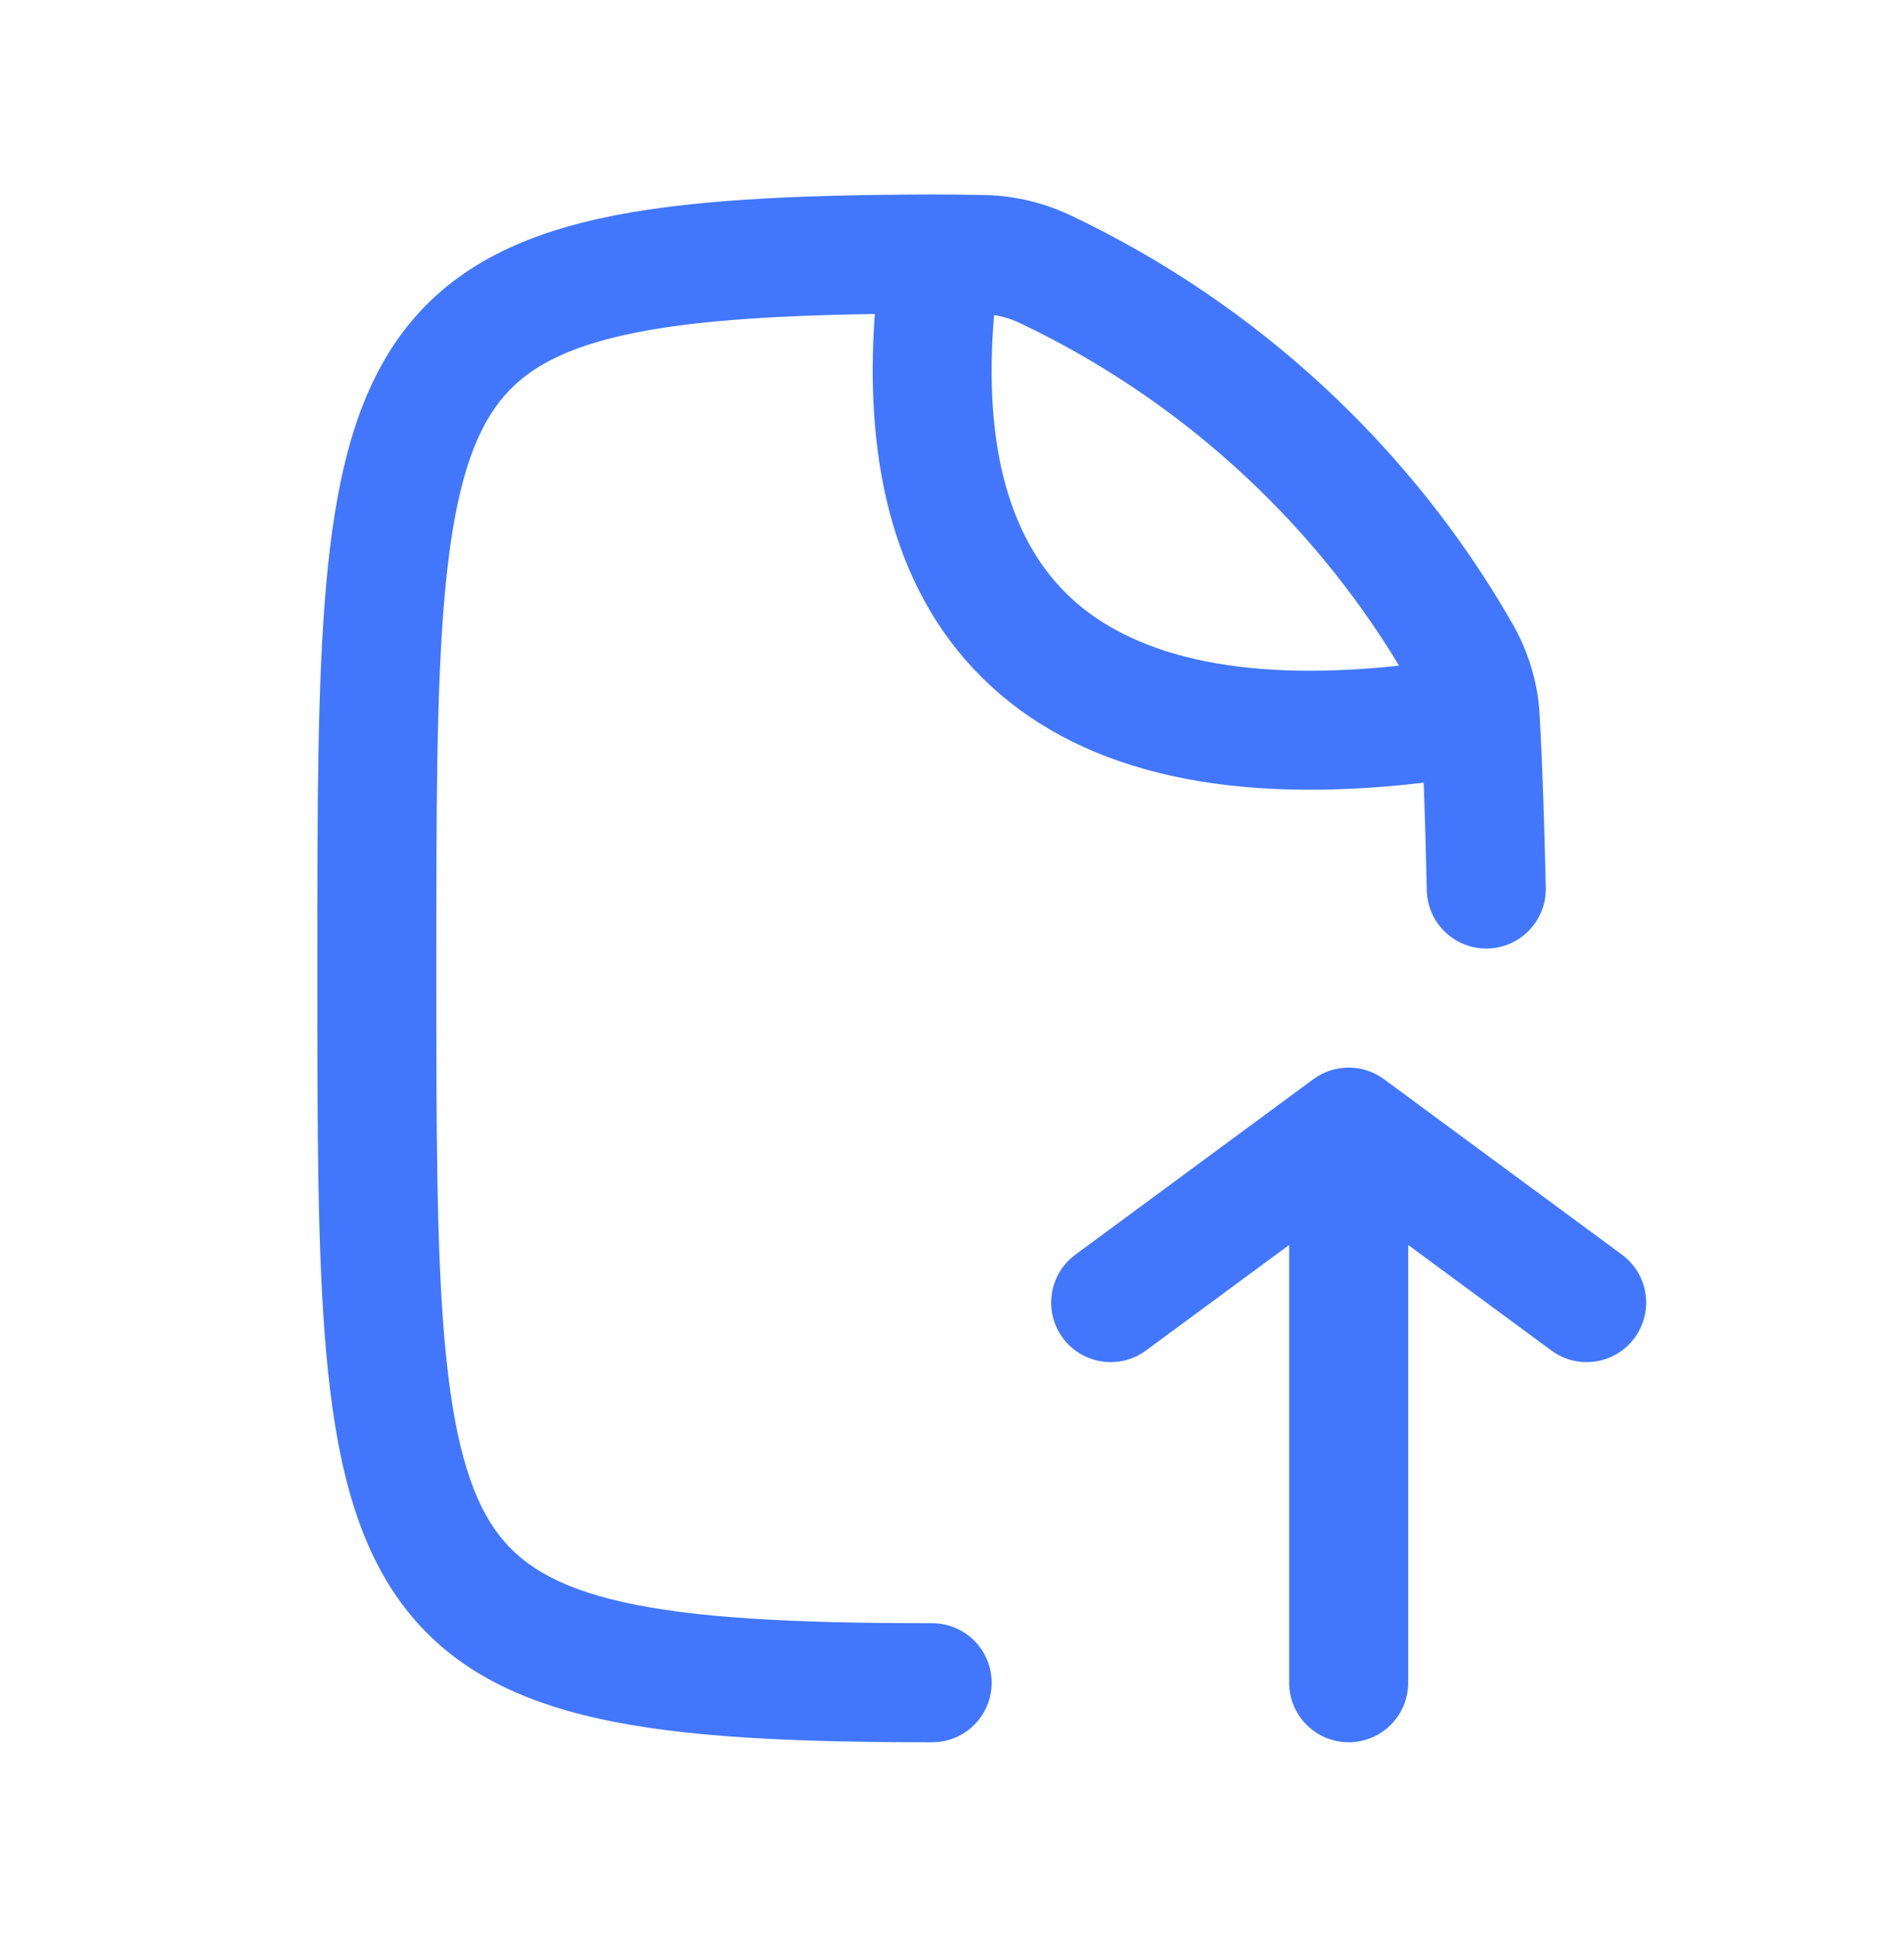 <svg xmlns="http://www.w3.org/2000/svg" width="60" height="61" viewBox="0 0 60 61" fill="none">
  <path fill-rule="evenodd" clip-rule="evenodd" d="M46.88 29.875C45.844 29.898 44.986 29.078 44.962 28.042C44.941 27.066 44.908 25.831 44.864 24.652C38.896 25.354 34.261 24.407 31.219 21.602C28.211 18.828 27.219 14.668 27.568 9.89C24.13 9.942 21.584 10.125 19.666 10.553C17.486 11.04 16.335 11.793 15.598 12.845C14.796 13.987 14.282 15.759 14.016 18.721C13.752 21.661 13.75 25.466 13.75 30.5C13.75 35.534 13.752 39.342 14.016 42.285C14.282 45.252 14.796 47.029 15.598 48.175C16.336 49.228 17.487 49.983 19.665 50.467C21.904 50.964 25 51.125 29.375 51.125C30.41 51.125 31.25 51.965 31.25 53C31.25 54.035 30.41 54.875 29.375 54.875C25 54.875 21.534 54.724 18.851 54.127C16.107 53.517 13.976 52.397 12.527 50.325C11.141 48.346 10.562 45.748 10.281 42.621C10 39.49 10 35.515 10 30.591V30.408C10 25.485 10 21.513 10.281 18.386C10.562 15.262 11.141 12.668 12.527 10.691C13.977 8.624 16.107 7.505 18.849 6.893C21.531 6.295 24.996 6.137 29.37 6.125H29.375C29.95 6.125 30.509 6.131 31.052 6.143C32.008 6.163 32.933 6.4 33.763 6.795C39.572 9.553 44.454 14.047 47.655 19.633C48.139 20.477 48.453 21.44 48.514 22.462C48.614 24.136 48.676 26.405 48.712 27.958C48.735 28.993 47.915 29.851 46.88 29.875ZM32.154 10.182C37.093 12.528 41.271 16.296 44.089 20.966C38.857 21.529 35.615 20.555 33.761 18.845C31.89 17.119 30.964 14.205 31.326 9.924C31.604 9.967 31.884 10.054 32.154 10.182ZM41.388 33.99C42.049 33.503 42.951 33.503 43.612 33.99L51.112 39.517C51.946 40.131 52.124 41.305 51.509 42.139C50.895 42.972 49.721 43.15 48.888 42.536L44.375 39.211V53C44.375 54.035 43.535 54.875 42.5 54.875C41.464 54.875 40.625 54.035 40.625 53V39.211L36.112 42.536C35.279 43.15 34.105 42.972 33.49 42.139C32.876 41.305 33.054 40.131 33.888 39.517L41.388 33.99Z" fill="#4277FD"/>
</svg>